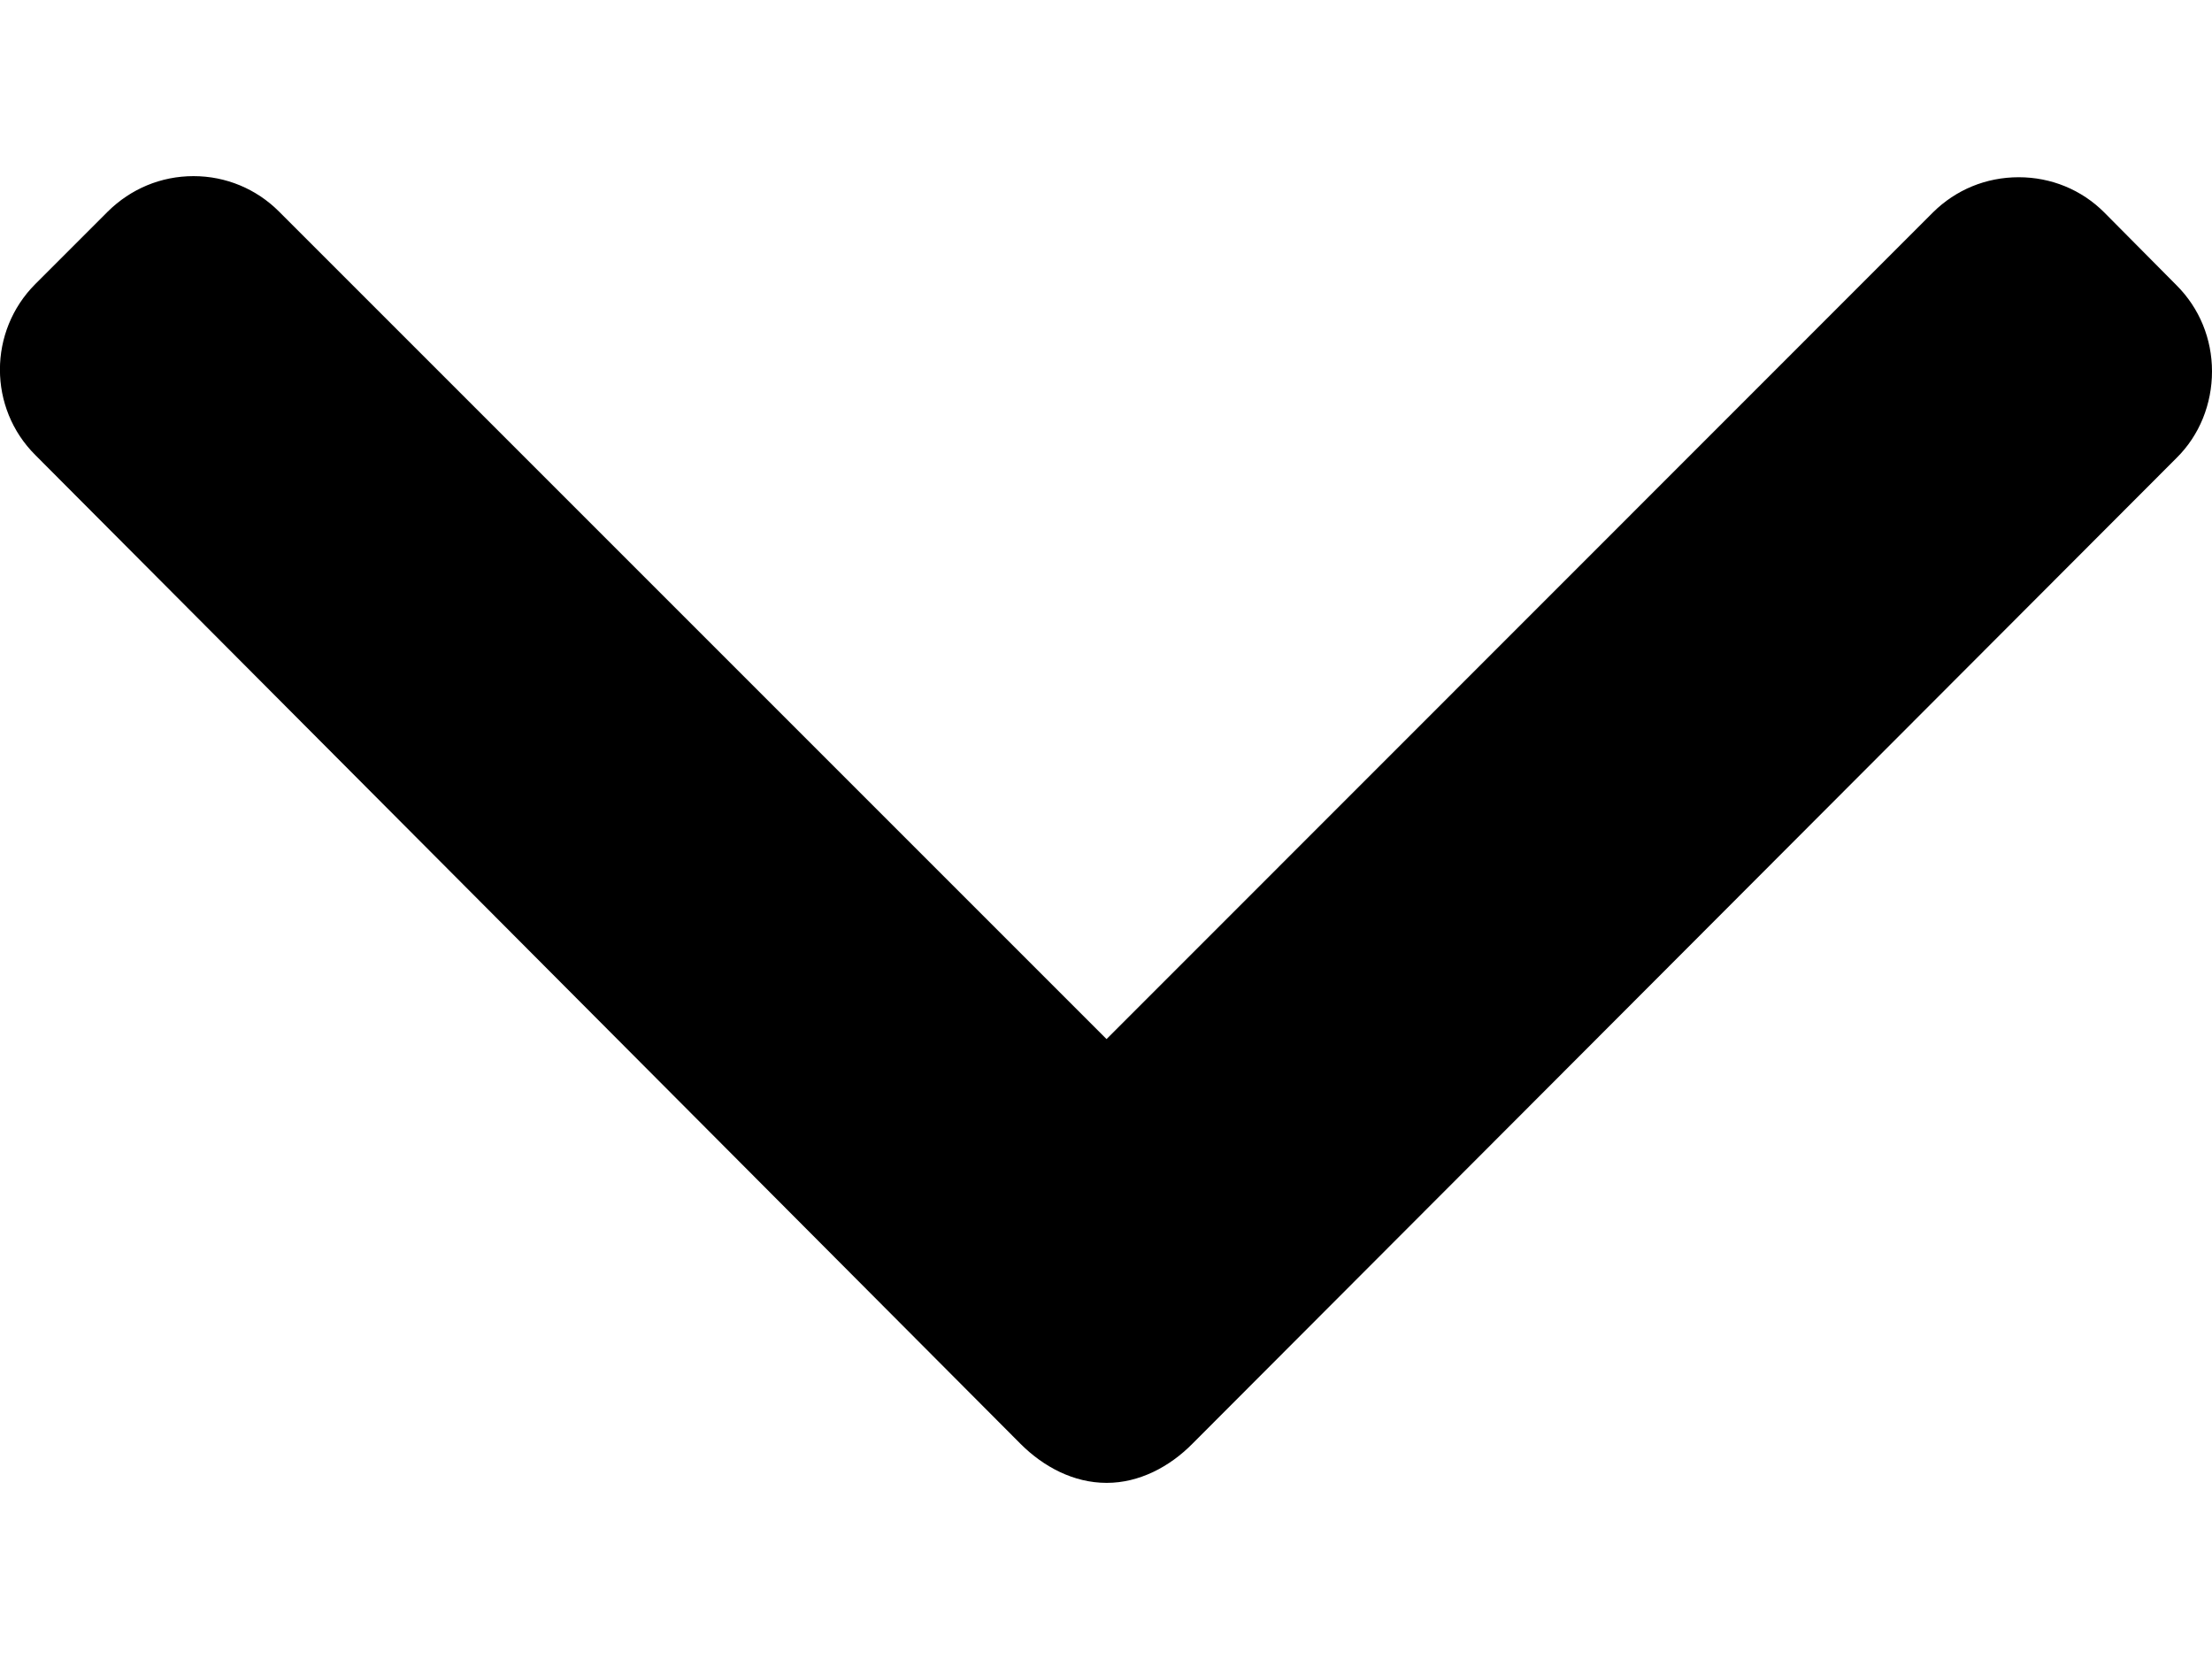 <svg width="8" height="6" viewBox="0 0 8 6" fill="none" xmlns="http://www.w3.org/2000/svg">
<path d="M7.872 1.032L7.61 0.768C7.528 0.686 7.418 0.641 7.301 0.641C7.183 0.641 7.074 0.686 6.991 0.768L4.002 3.758L1.009 0.765C0.927 0.683 0.817 0.637 0.7 0.637C0.582 0.637 0.473 0.683 0.39 0.765L0.128 1.027C-0.043 1.198 -0.043 1.476 0.128 1.646L3.691 5.222C3.774 5.305 3.883 5.363 4.002 5.363H4.003C4.12 5.363 4.23 5.305 4.312 5.222L7.872 1.656C7.955 1.574 8 1.461 8 1.343C8 1.226 7.955 1.115 7.872 1.032Z" fill="black"/>
</svg>
